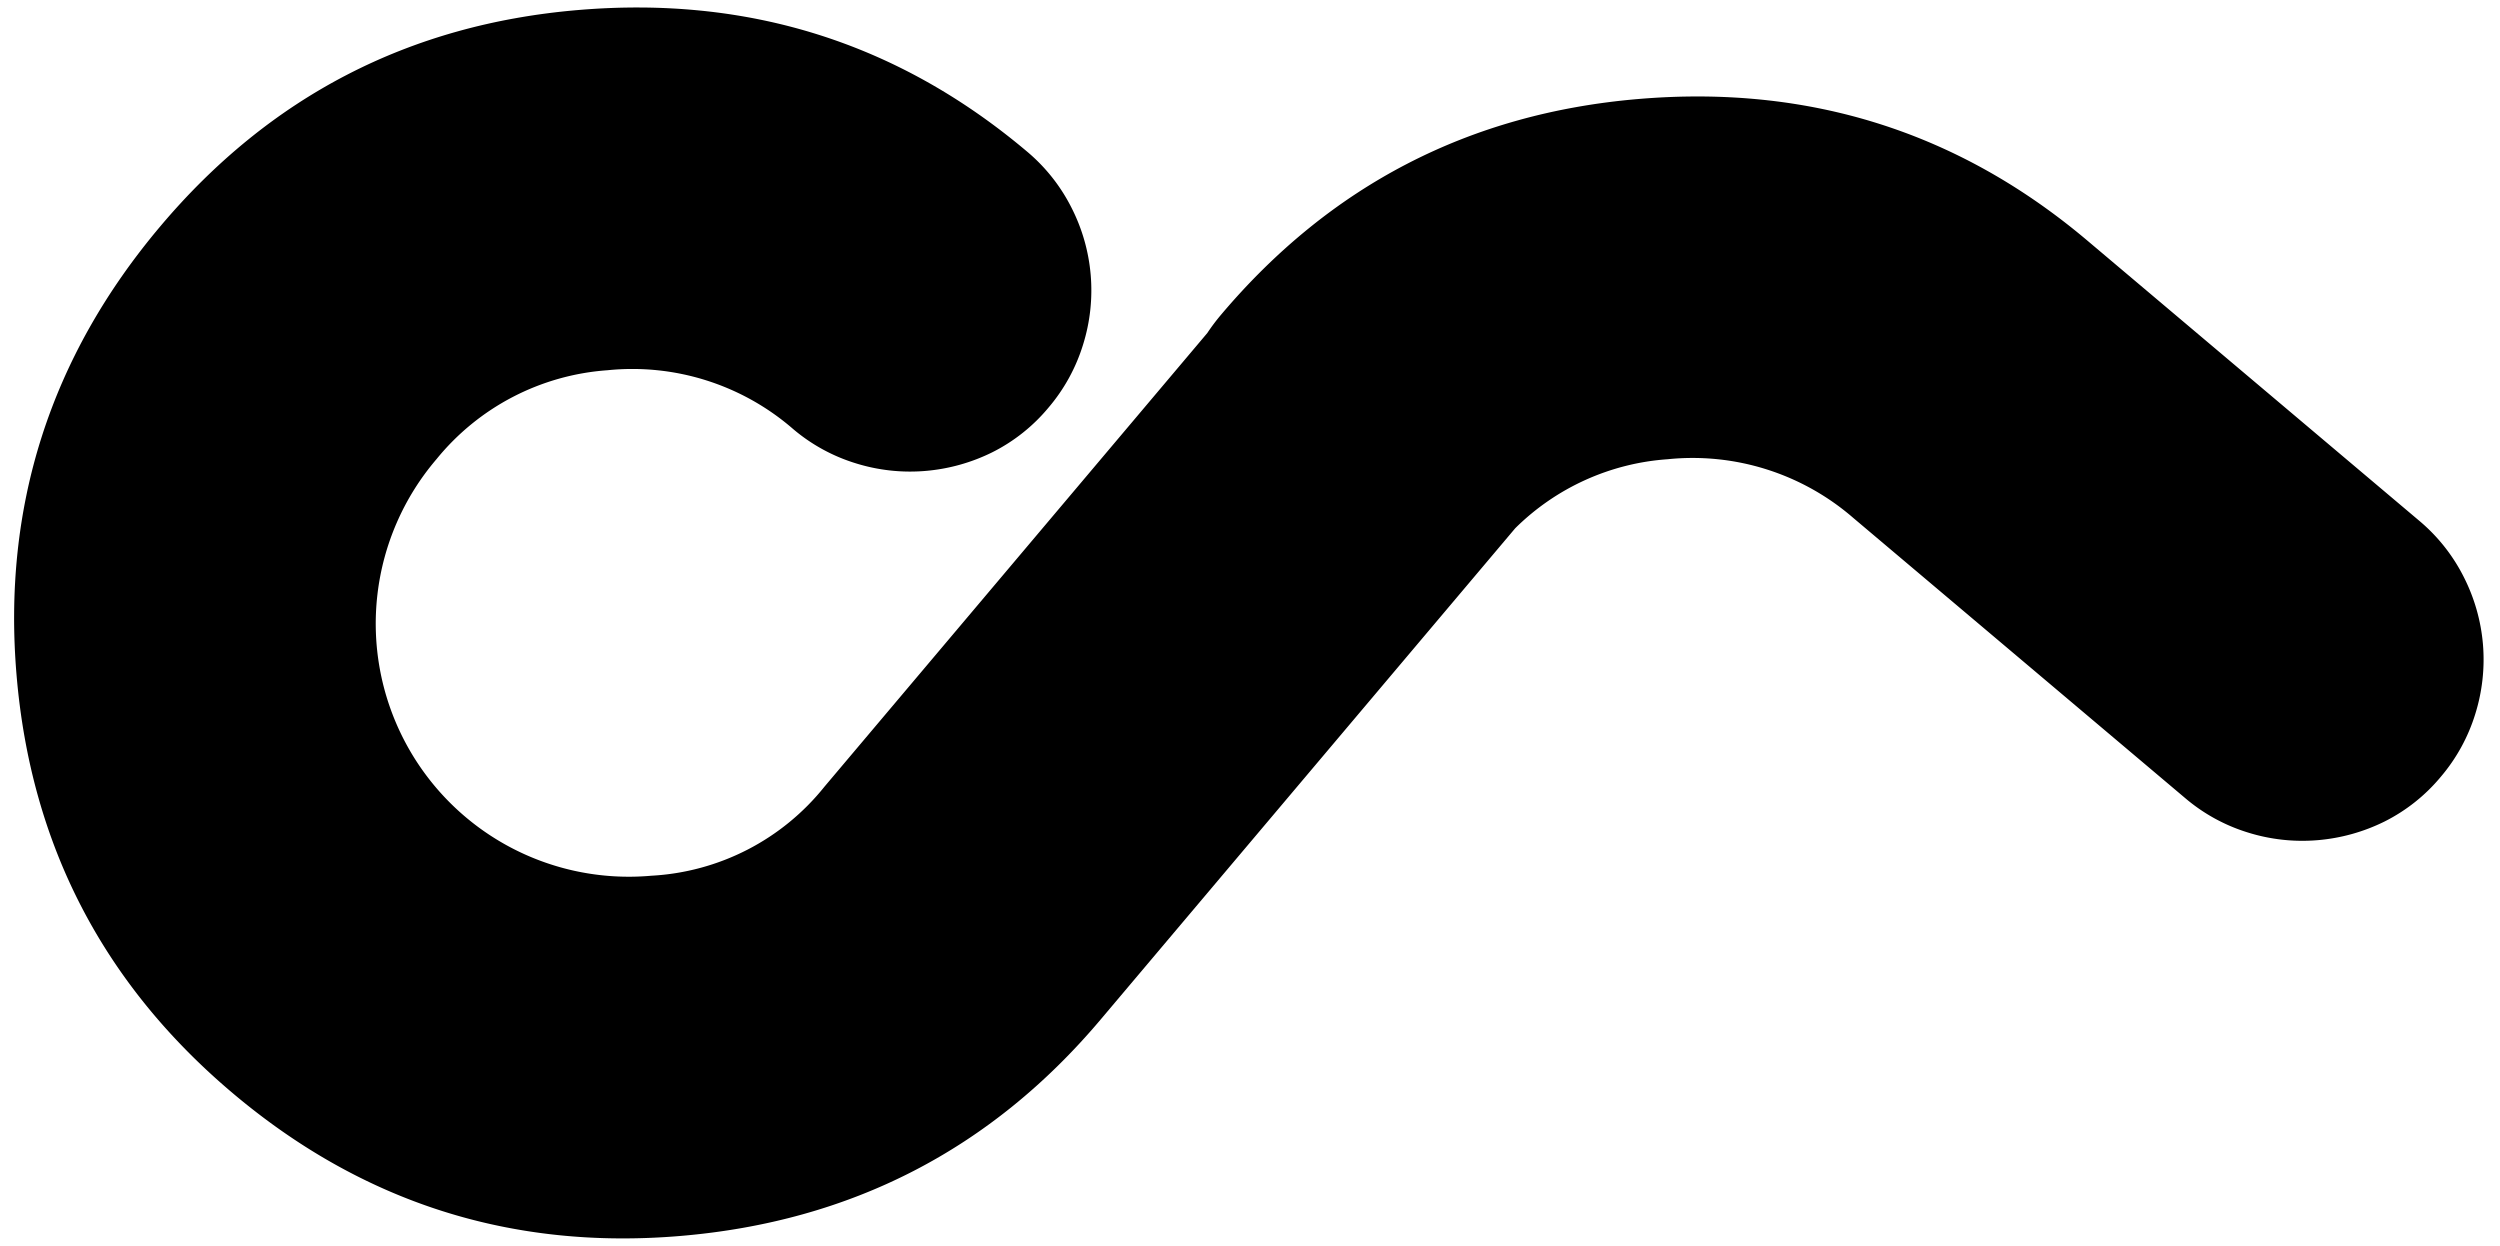 <svg id="Layer_1" data-name="Layer 1" xmlns="http://www.w3.org/2000/svg" viewBox="0 0 300 149.51">
    <defs>
    </defs>
    <path d="M297.954,77.311a21.927,21.927,0,0,0-2.315-8.098,21.283,21.283,0,0,0-5.316-6.71L250.483,28.872Q227.28,9.284,196.601,11.881q-30.4,2.572-50.111,25.93a23.74,23.74,0,0,0-1.611,2.149L98.939,94.397a28.58,28.58,0,0,1-20.783,10.69,30.368,30.368,0,0,1-25.773-49.991A29.086,29.086,0,0,1,72.884,44.43a29.418,29.418,0,0,1,22.283,7.046,21.225,21.225,0,0,0,7.506,4.114,21.864,21.864,0,0,0,8.37.923,22.227,22.227,0,0,0,8.032-2.239,21.042,21.042,0,0,0,6.773-5.393,21.286,21.286,0,0,0,4.114-7.507,21.833,21.833,0,0,0-1.393-16.469,21.285,21.285,0,0,0-5.316-6.71Q100.049-1.393,69.371,1.204,38.971,3.776,19.259,27.134-.582,50.646,1.99,81.049q2.571,30.405,25.925,50.12,23.355,19.715,53.754,17.144,30.677-2.595,50.393-25.953l49.76-58.964a28.834,28.834,0,0,1,18.293-8.288,29.418,29.418,0,0,1,22.283,7.046L262.237,95.785a21.226,21.226,0,0,0,7.506,4.114,21.866,21.866,0,0,0,8.37.922,22.227,22.227,0,0,0,8.032-2.239,21.042,21.042,0,0,0,6.773-5.393A21.286,21.286,0,0,0,297.032,85.682,21.929,21.929,0,0,0,297.954,77.311Z"/>
</svg>